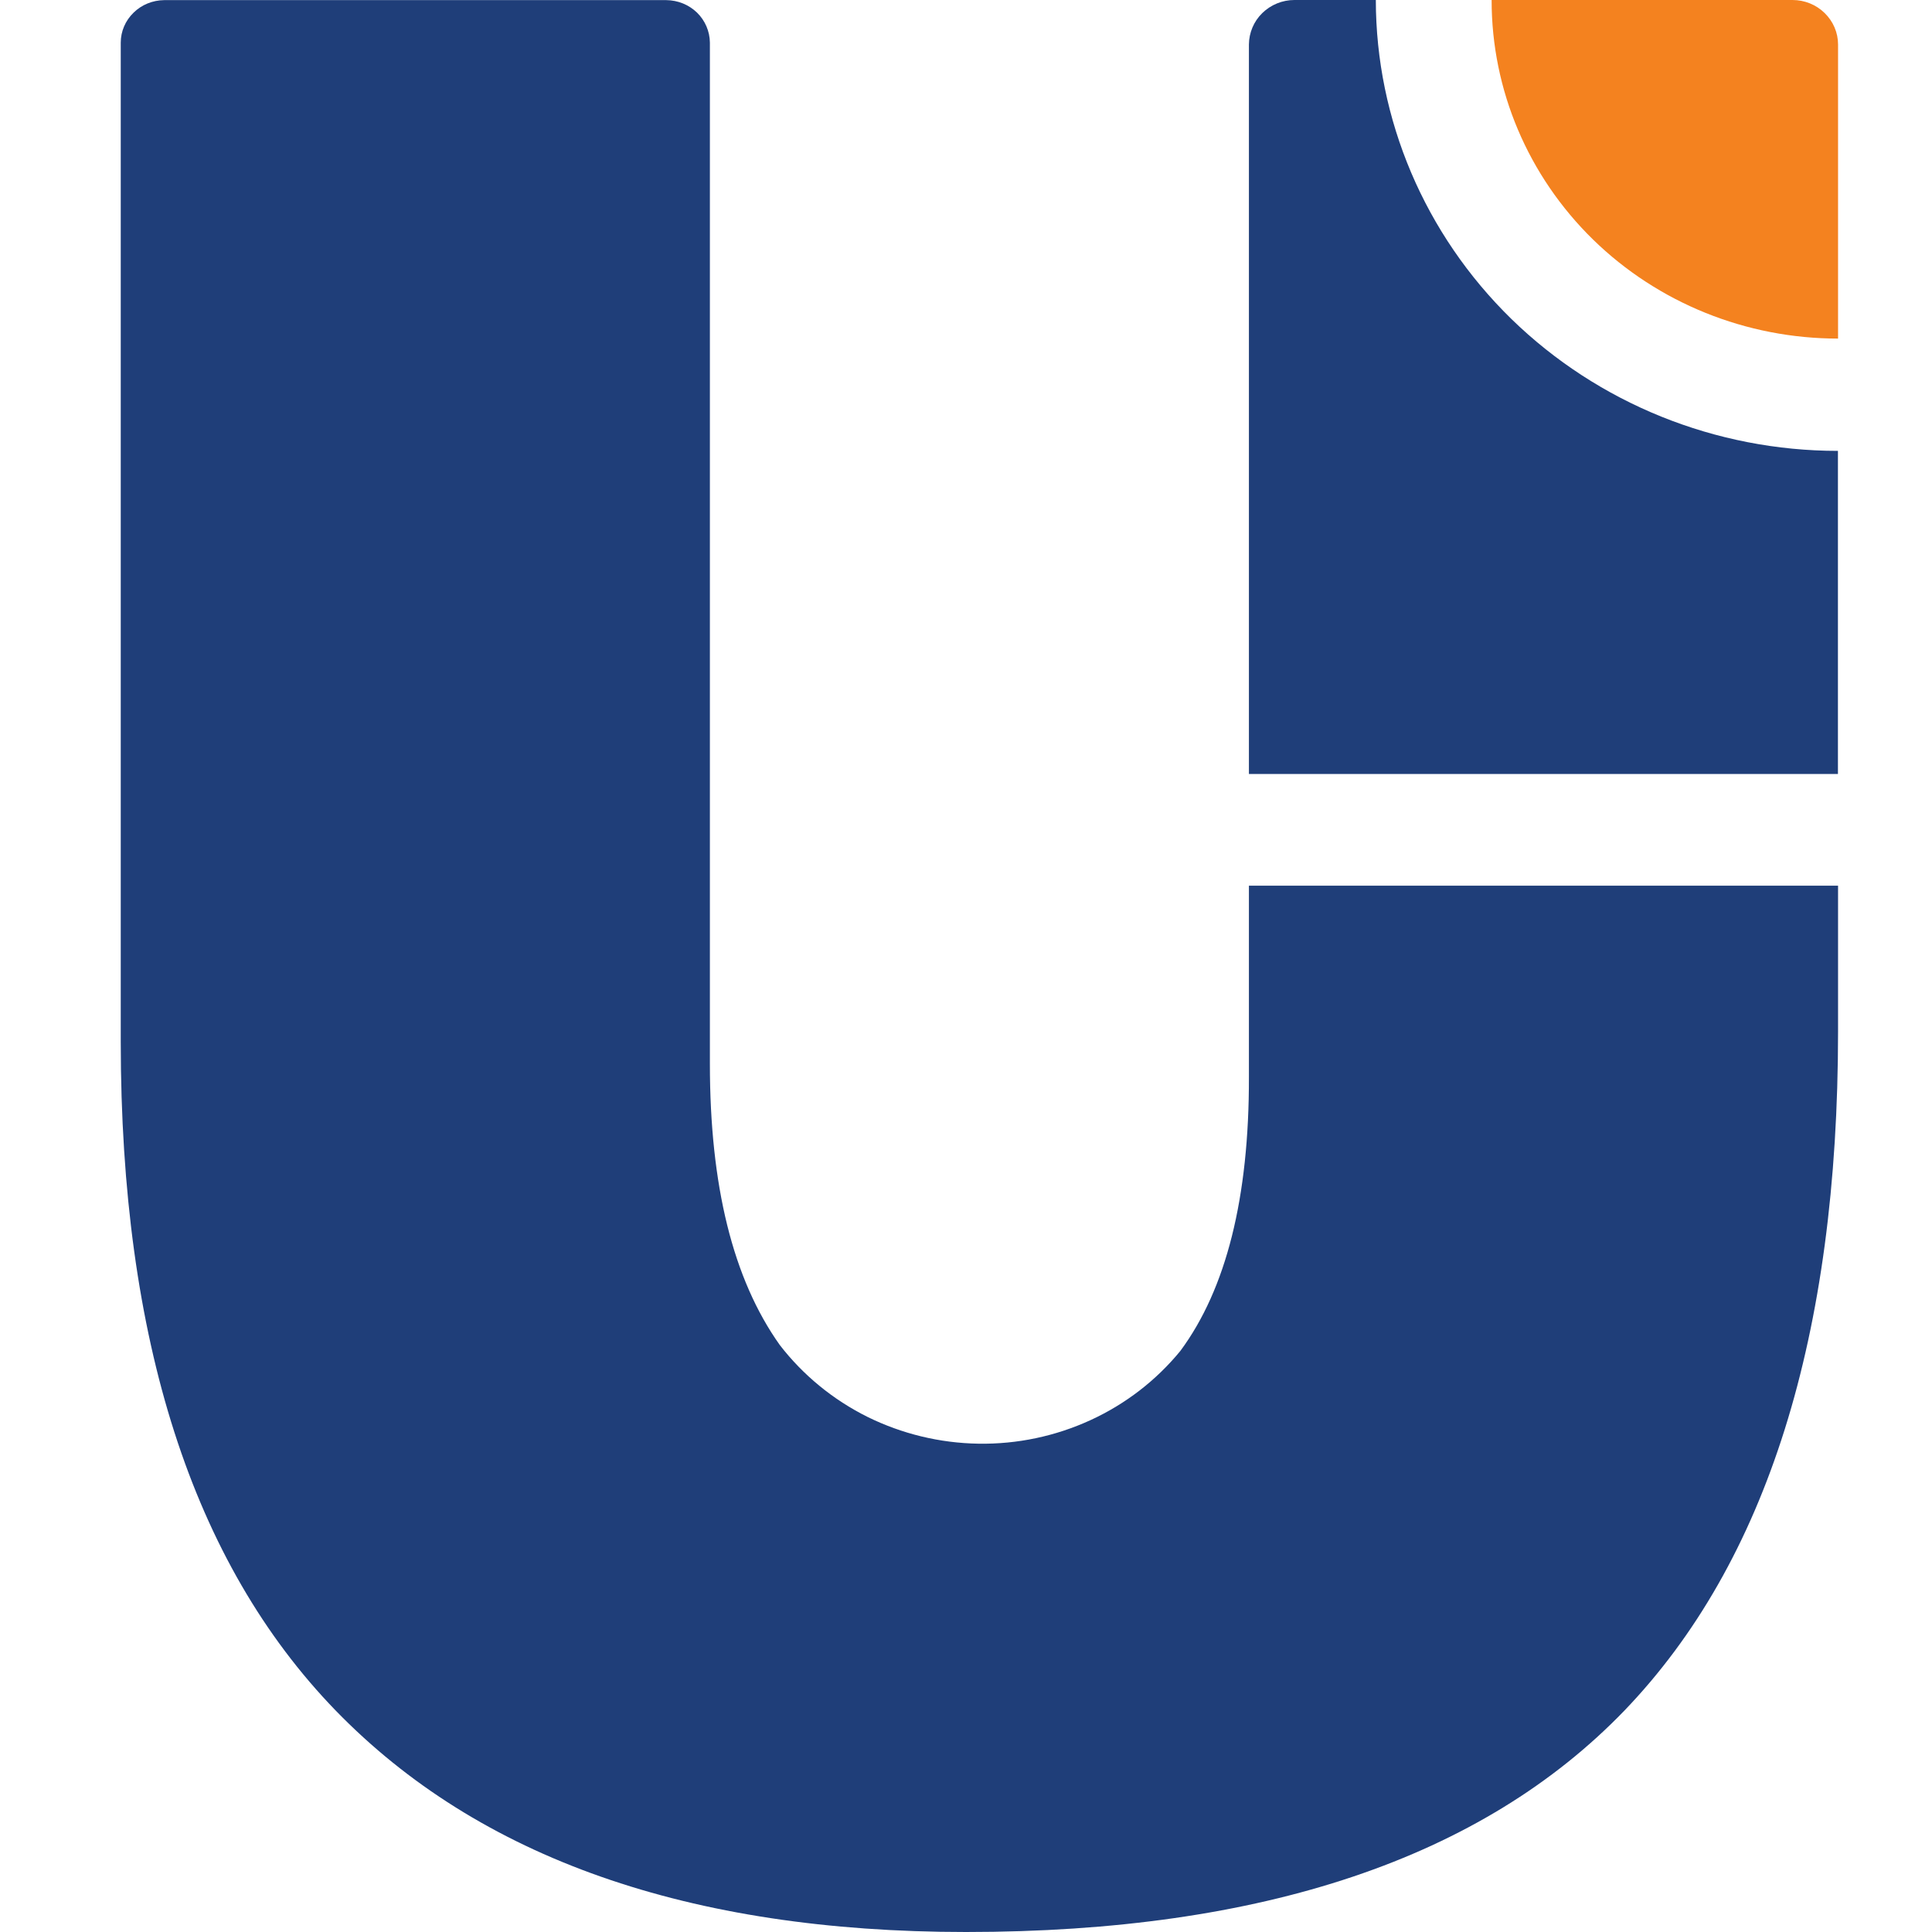 <svg width="16" height="16" viewBox="0 0 16 16" fill="none" xmlns="http://www.w3.org/2000/svg">
    <path fill-rule="evenodd" clip-rule="evenodd"
        d="M15.222 8.543C15.222 11.062 14.633 12.937 13.454 14.165C12.275 15.388 10.457 16 8 16C5.706 16 3.966 15.388 2.779 14.165C1.593 12.941 1 11.095 1 8.628V0.353C1 0.26 1.038 0.171 1.106 0.105C1.173 0.039 1.264 0.002 1.36 0.001H5.518C5.614 0.002 5.705 0.039 5.773 0.105C5.84 0.171 5.878 0.26 5.879 0.353V8.81C5.879 9.817 6.069 10.592 6.458 11.139C6.651 11.389 6.899 11.592 7.184 11.734C7.47 11.875 7.784 11.951 8.104 11.956C8.425 11.961 8.741 11.894 9.031 11.761C9.321 11.628 9.575 11.432 9.775 11.188C10.155 10.675 10.345 9.919 10.343 8.919V7.335H15.222V8.543Z"
        fill="#1F3E79" />
    <path fill-rule="evenodd" clip-rule="evenodd"
        d="M14.845 6.41H10.343V0.368C10.344 0.271 10.383 0.177 10.454 0.108C10.525 0.039 10.62 0 10.72 0H11.394C11.395 0.991 11.799 1.94 12.516 2.641C13.234 3.341 14.207 3.734 15.221 3.734V6.41H14.845Z"
        fill="#1F3E79" />
    <path fill-rule="evenodd" clip-rule="evenodd"
        d="M12.353 0H14.845C14.945 0 15.041 0.039 15.111 0.108C15.182 0.177 15.222 0.271 15.222 0.368V2.804C14.461 2.804 13.731 2.509 13.193 1.984C12.655 1.458 12.353 0.746 12.353 0.003V0Z"
        fill="#F4821F" />
</svg>
